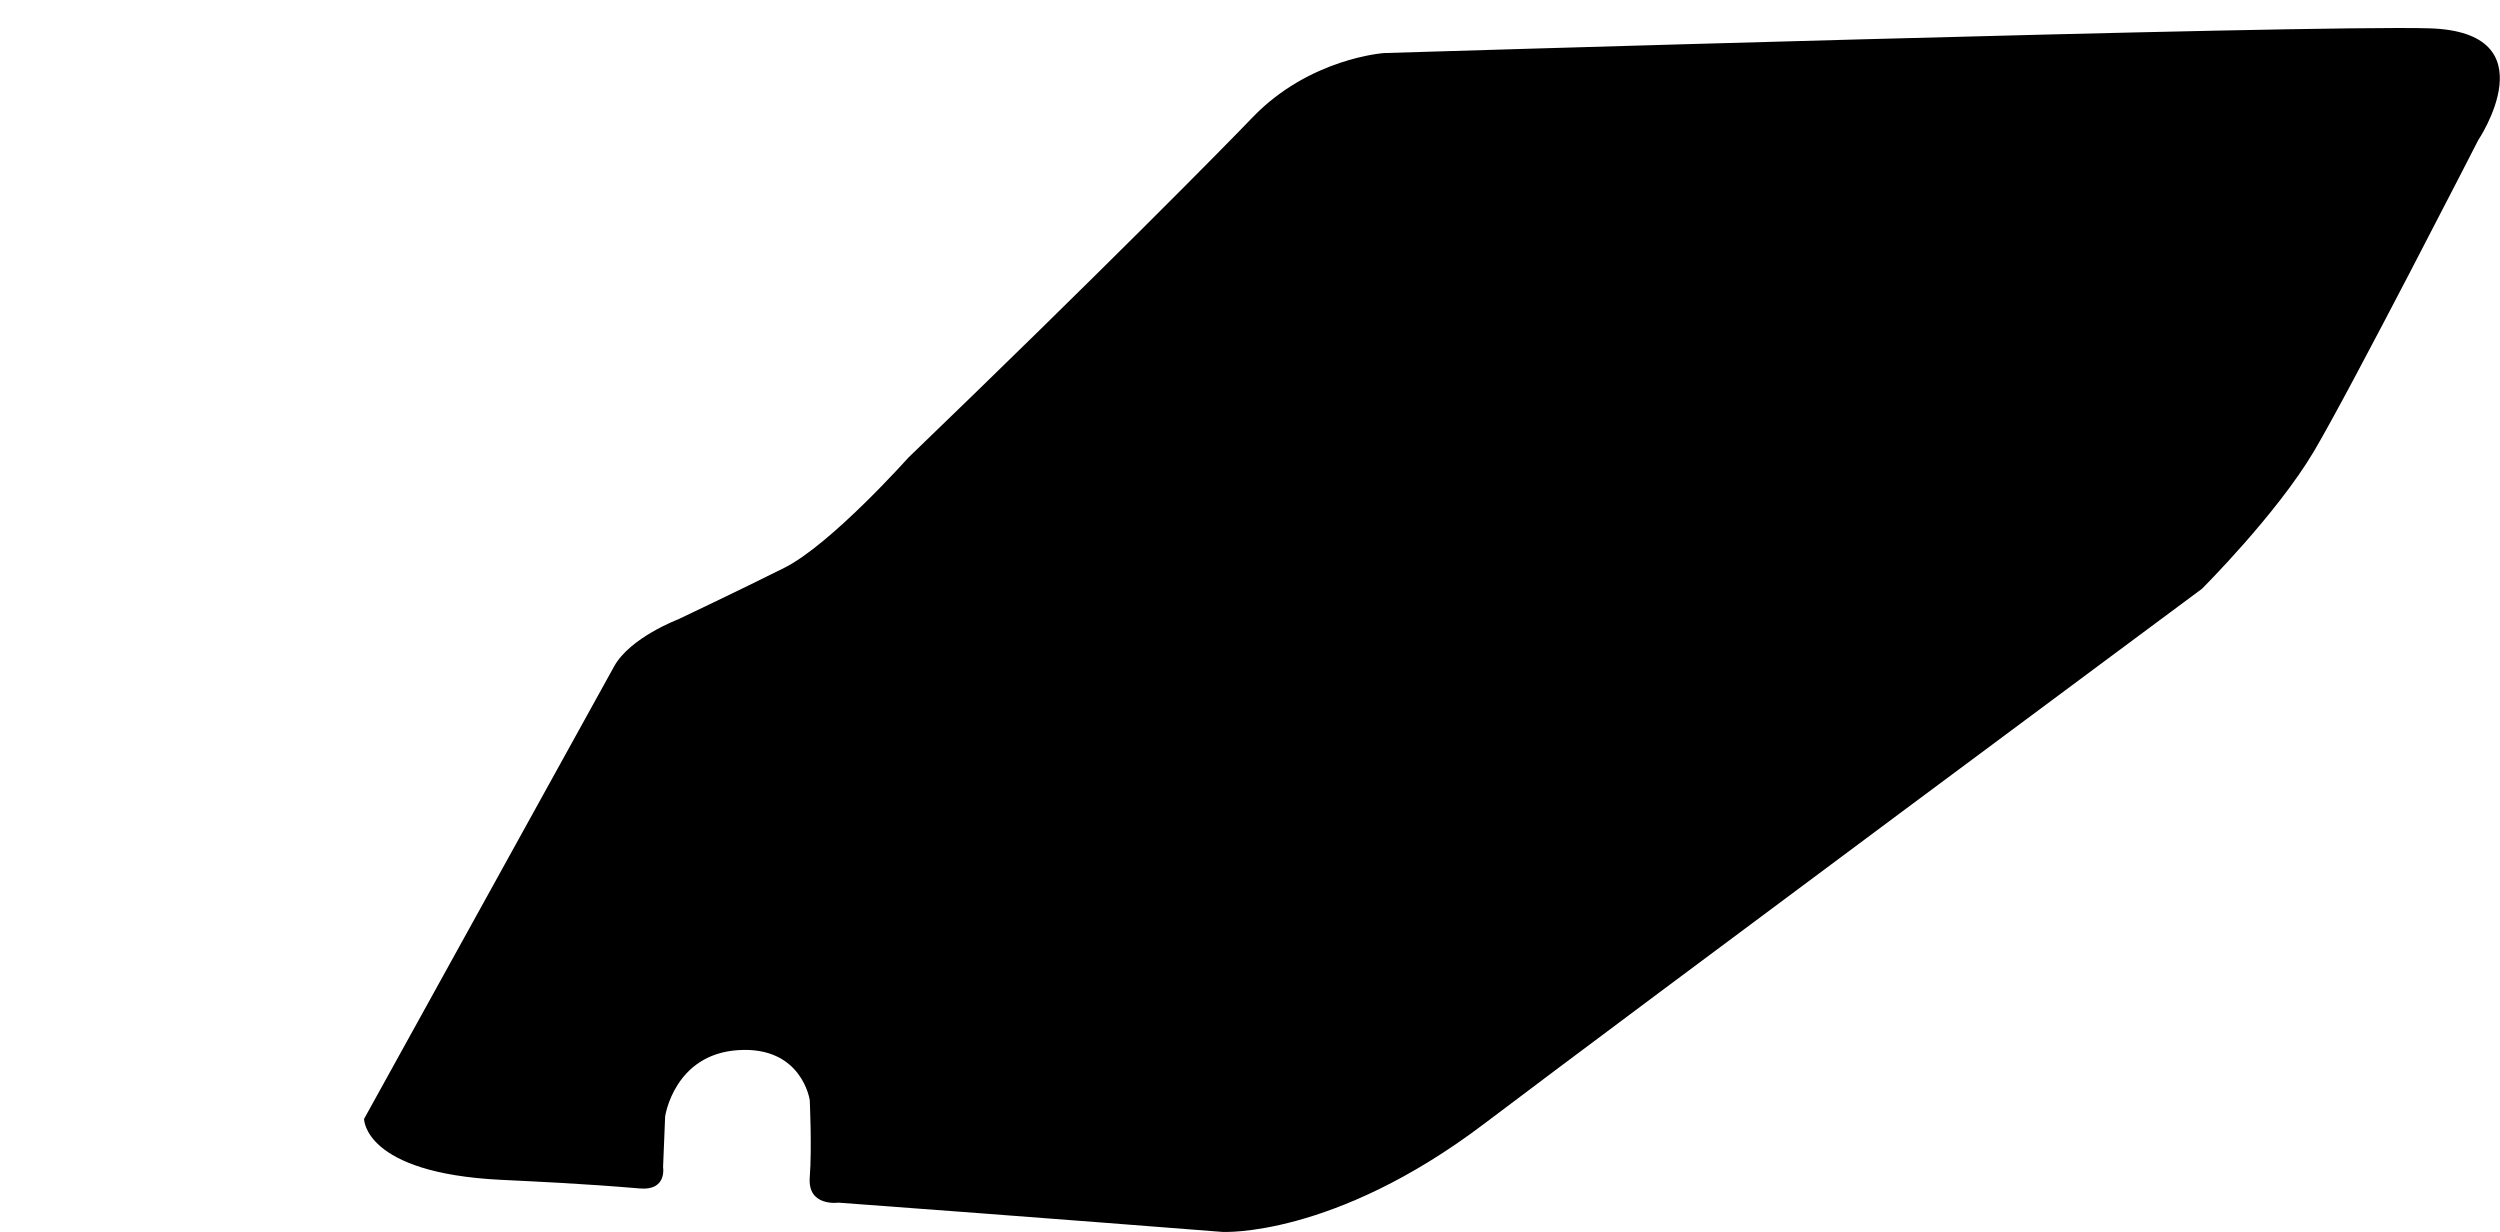 <?xml version="1.0" encoding="utf-8"?>
<!-- Generator: Adobe Illustrator 16.0.0, SVG Export Plug-In . SVG Version: 6.00 Build 0)  -->
<!DOCTYPE svg PUBLIC "-//W3C//DTD SVG 1.1//EN" "http://www.w3.org/Graphics/SVG/1.1/DTD/svg11.dtd">
<svg version="1.1" id="Layer_1" xmlns="http://www.w3.org/2000/svg" xmlns:xlink="http://www.w3.org/1999/xlink" x="0px" y="0px"
	 width="1518.469px" height="748.347px" viewBox="0 0 1518.469 748.347" enable-background="new 0 0 1518.469 748.347"
	 xml:space="preserve">
<path d="M372.99,404.793c-98.506,178.258-151.867,274.838-151.867,274.838s-0.295,32.801,82.834,36.965
	c20.105,1.008,49.967,2.293,84.719,5.266c16.588,1.42,14.066-12.969,14.066-12.969l1.254-30.783c0,0,5.402-37.691,44.266-40.268
	c38.863-2.578,43.564,30.33,43.564,30.33s1.385,29.035,0.002,47.01c-1.381,17.975,17.461,15.295,17.461,15.295
	c116.564,8.594,233.225,17.773,233.225,17.773s67.303,3.699,158.893-65.639c91.586-69.34,436.002-324.963,436.002-324.963
	s45.479-45.304,68.191-83.772s99.629-188.728,99.629-188.728s44.289-65.783-29.748-67.95
	c-74.037-2.163-634.812,15.026-634.812,15.026s-45.281,3.021-79.943,39.139c-17.33,18.059-92.416,94.274-209.121,206.716
	c0,0-47.025,52.712-75.23,66.817c-28.203,14.104-64.576,31.333-64.576,31.333S382.697,387.223,372.99,404.793z"/>
</svg>
